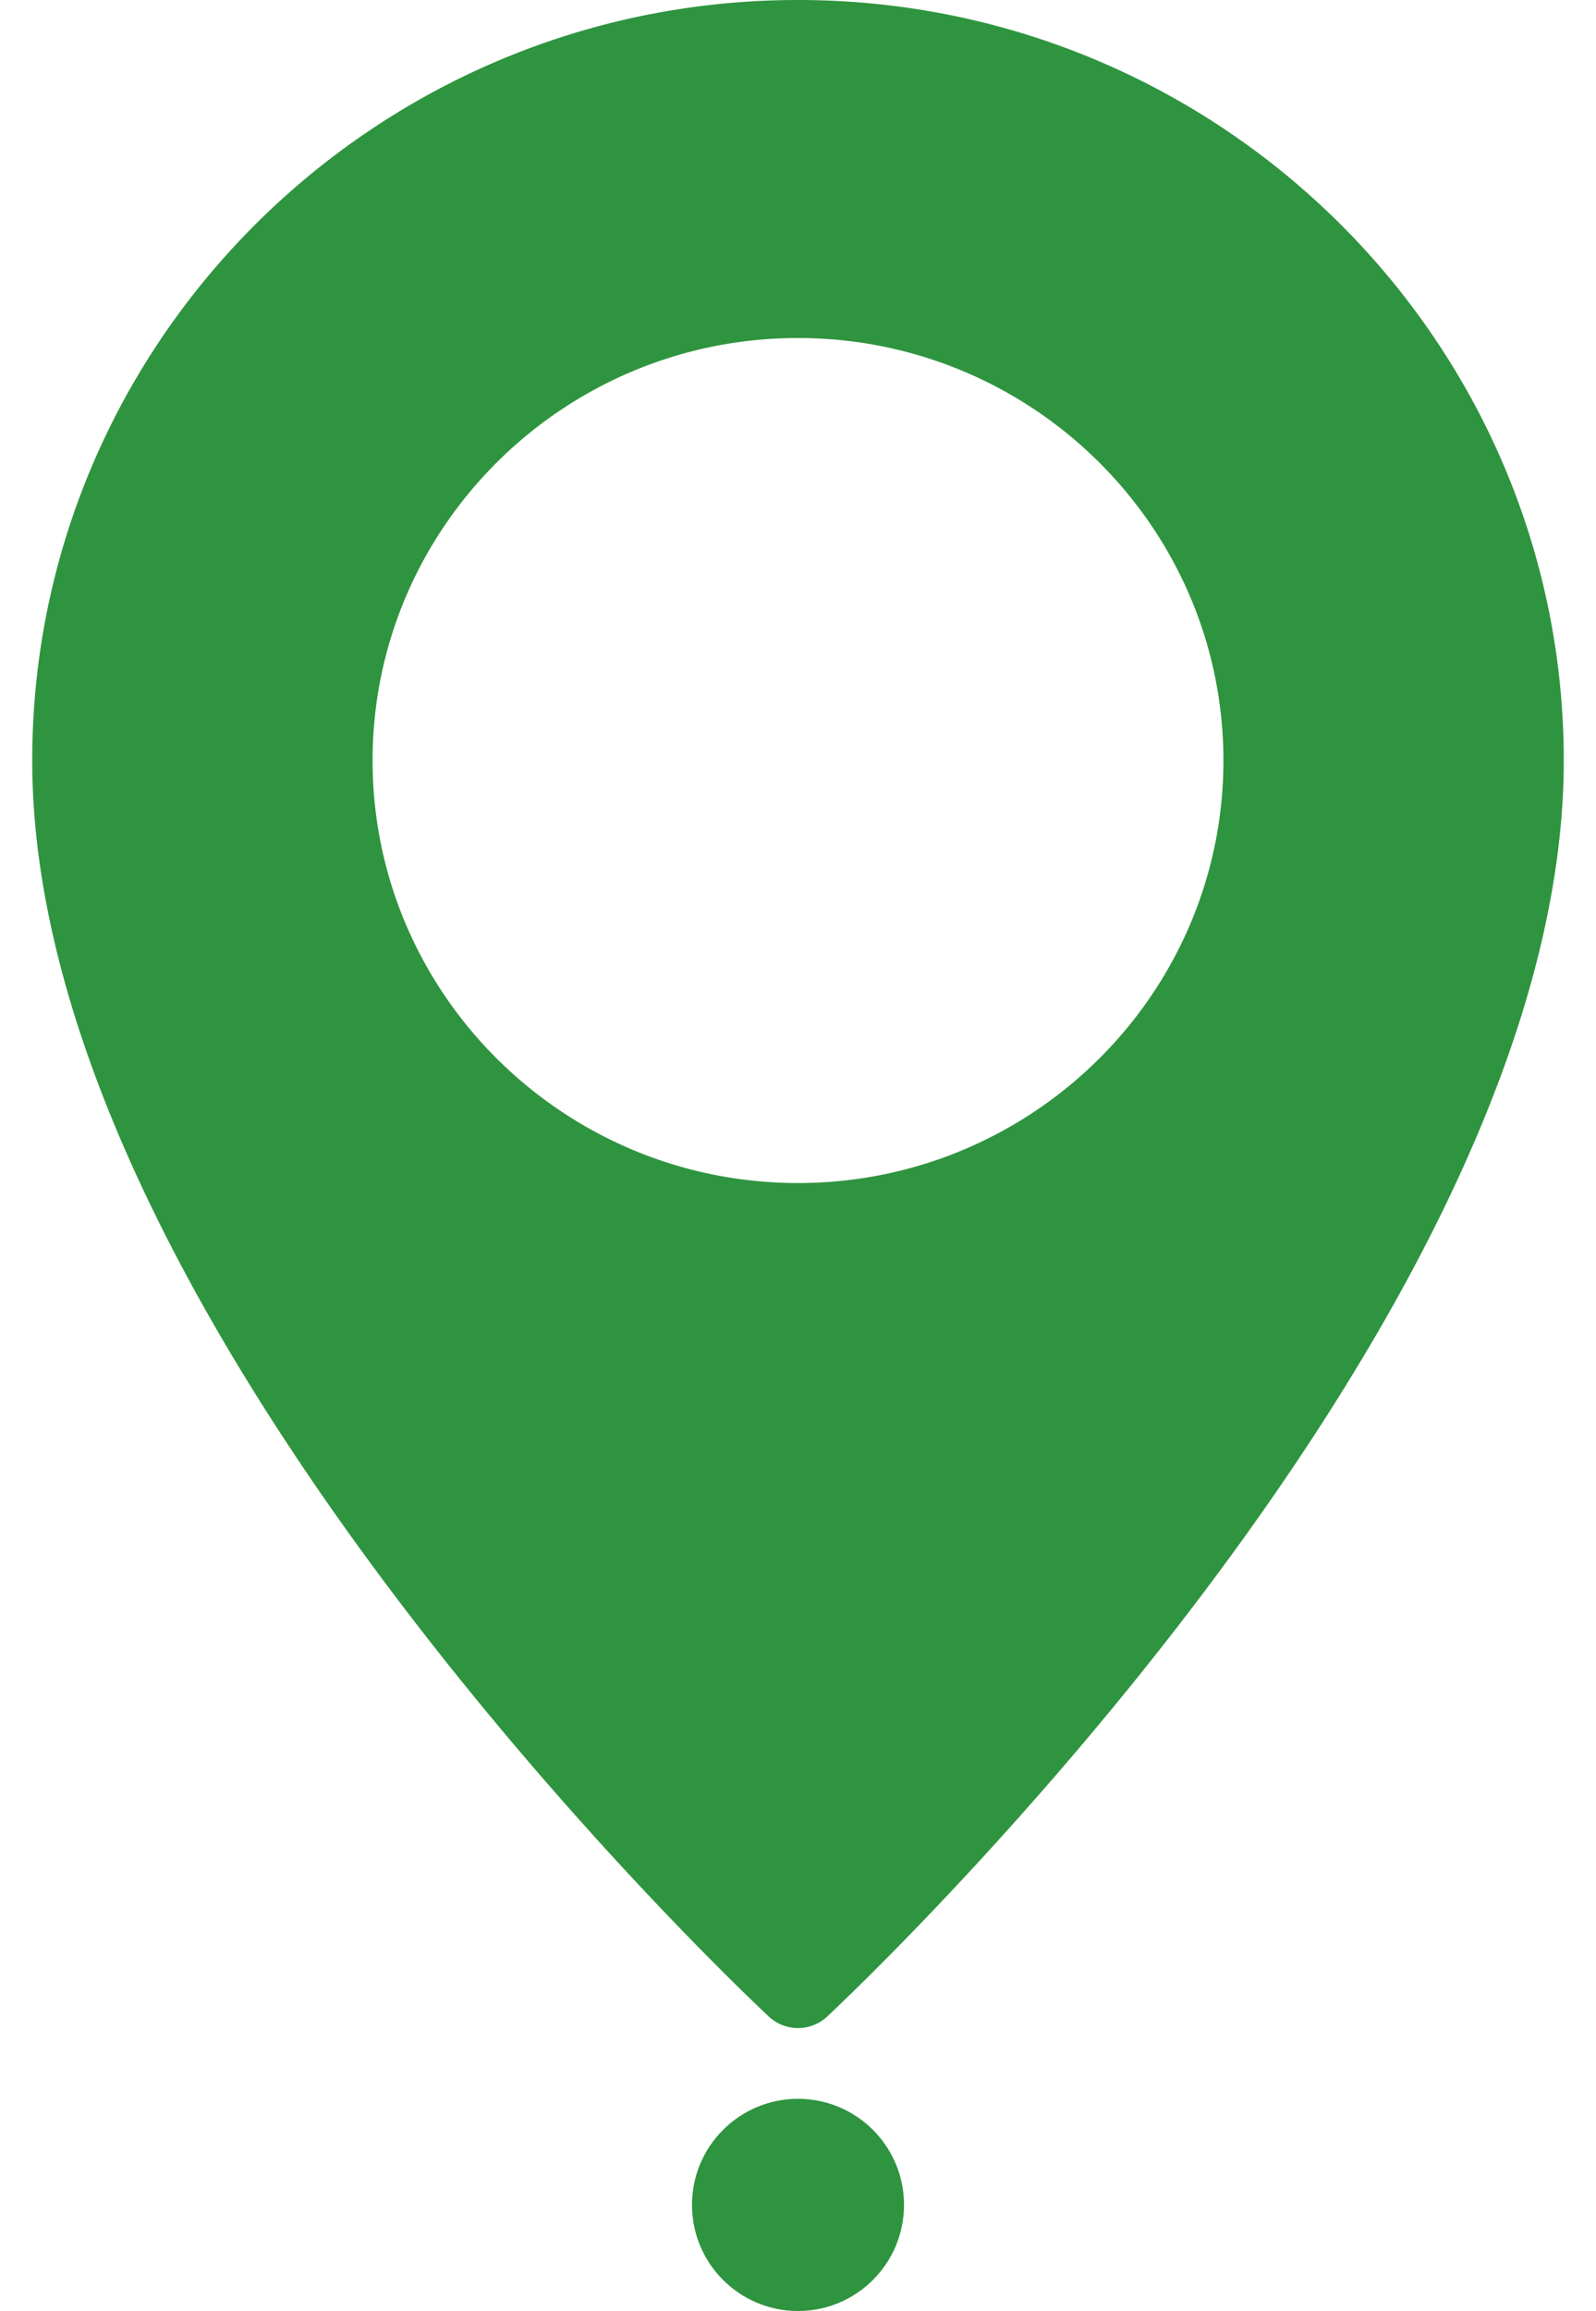 <svg width="47" height="68" fill="none" xmlns="http://www.w3.org/2000/svg"><circle cx="23.5" cy="64.878" r="3.122" fill="#2F943F"/><path d="M23.5 0C11.065 0 .949 10.039.949 22.378c0 16.508 20.806 36.13 21.692 36.958a1.26 1.26 0 001.718 0c.886-.828 21.692-20.45 21.692-36.958C46.051 10.039 35.935 0 23.5 0zm0 34.81c-6.908 0-12.528-5.578-12.528-12.432 0-6.855 5.62-12.432 12.528-12.432s12.528 5.577 12.528 12.432c0 6.854-5.62 12.432-12.528 12.432z" fill="#2F943F"/></svg>